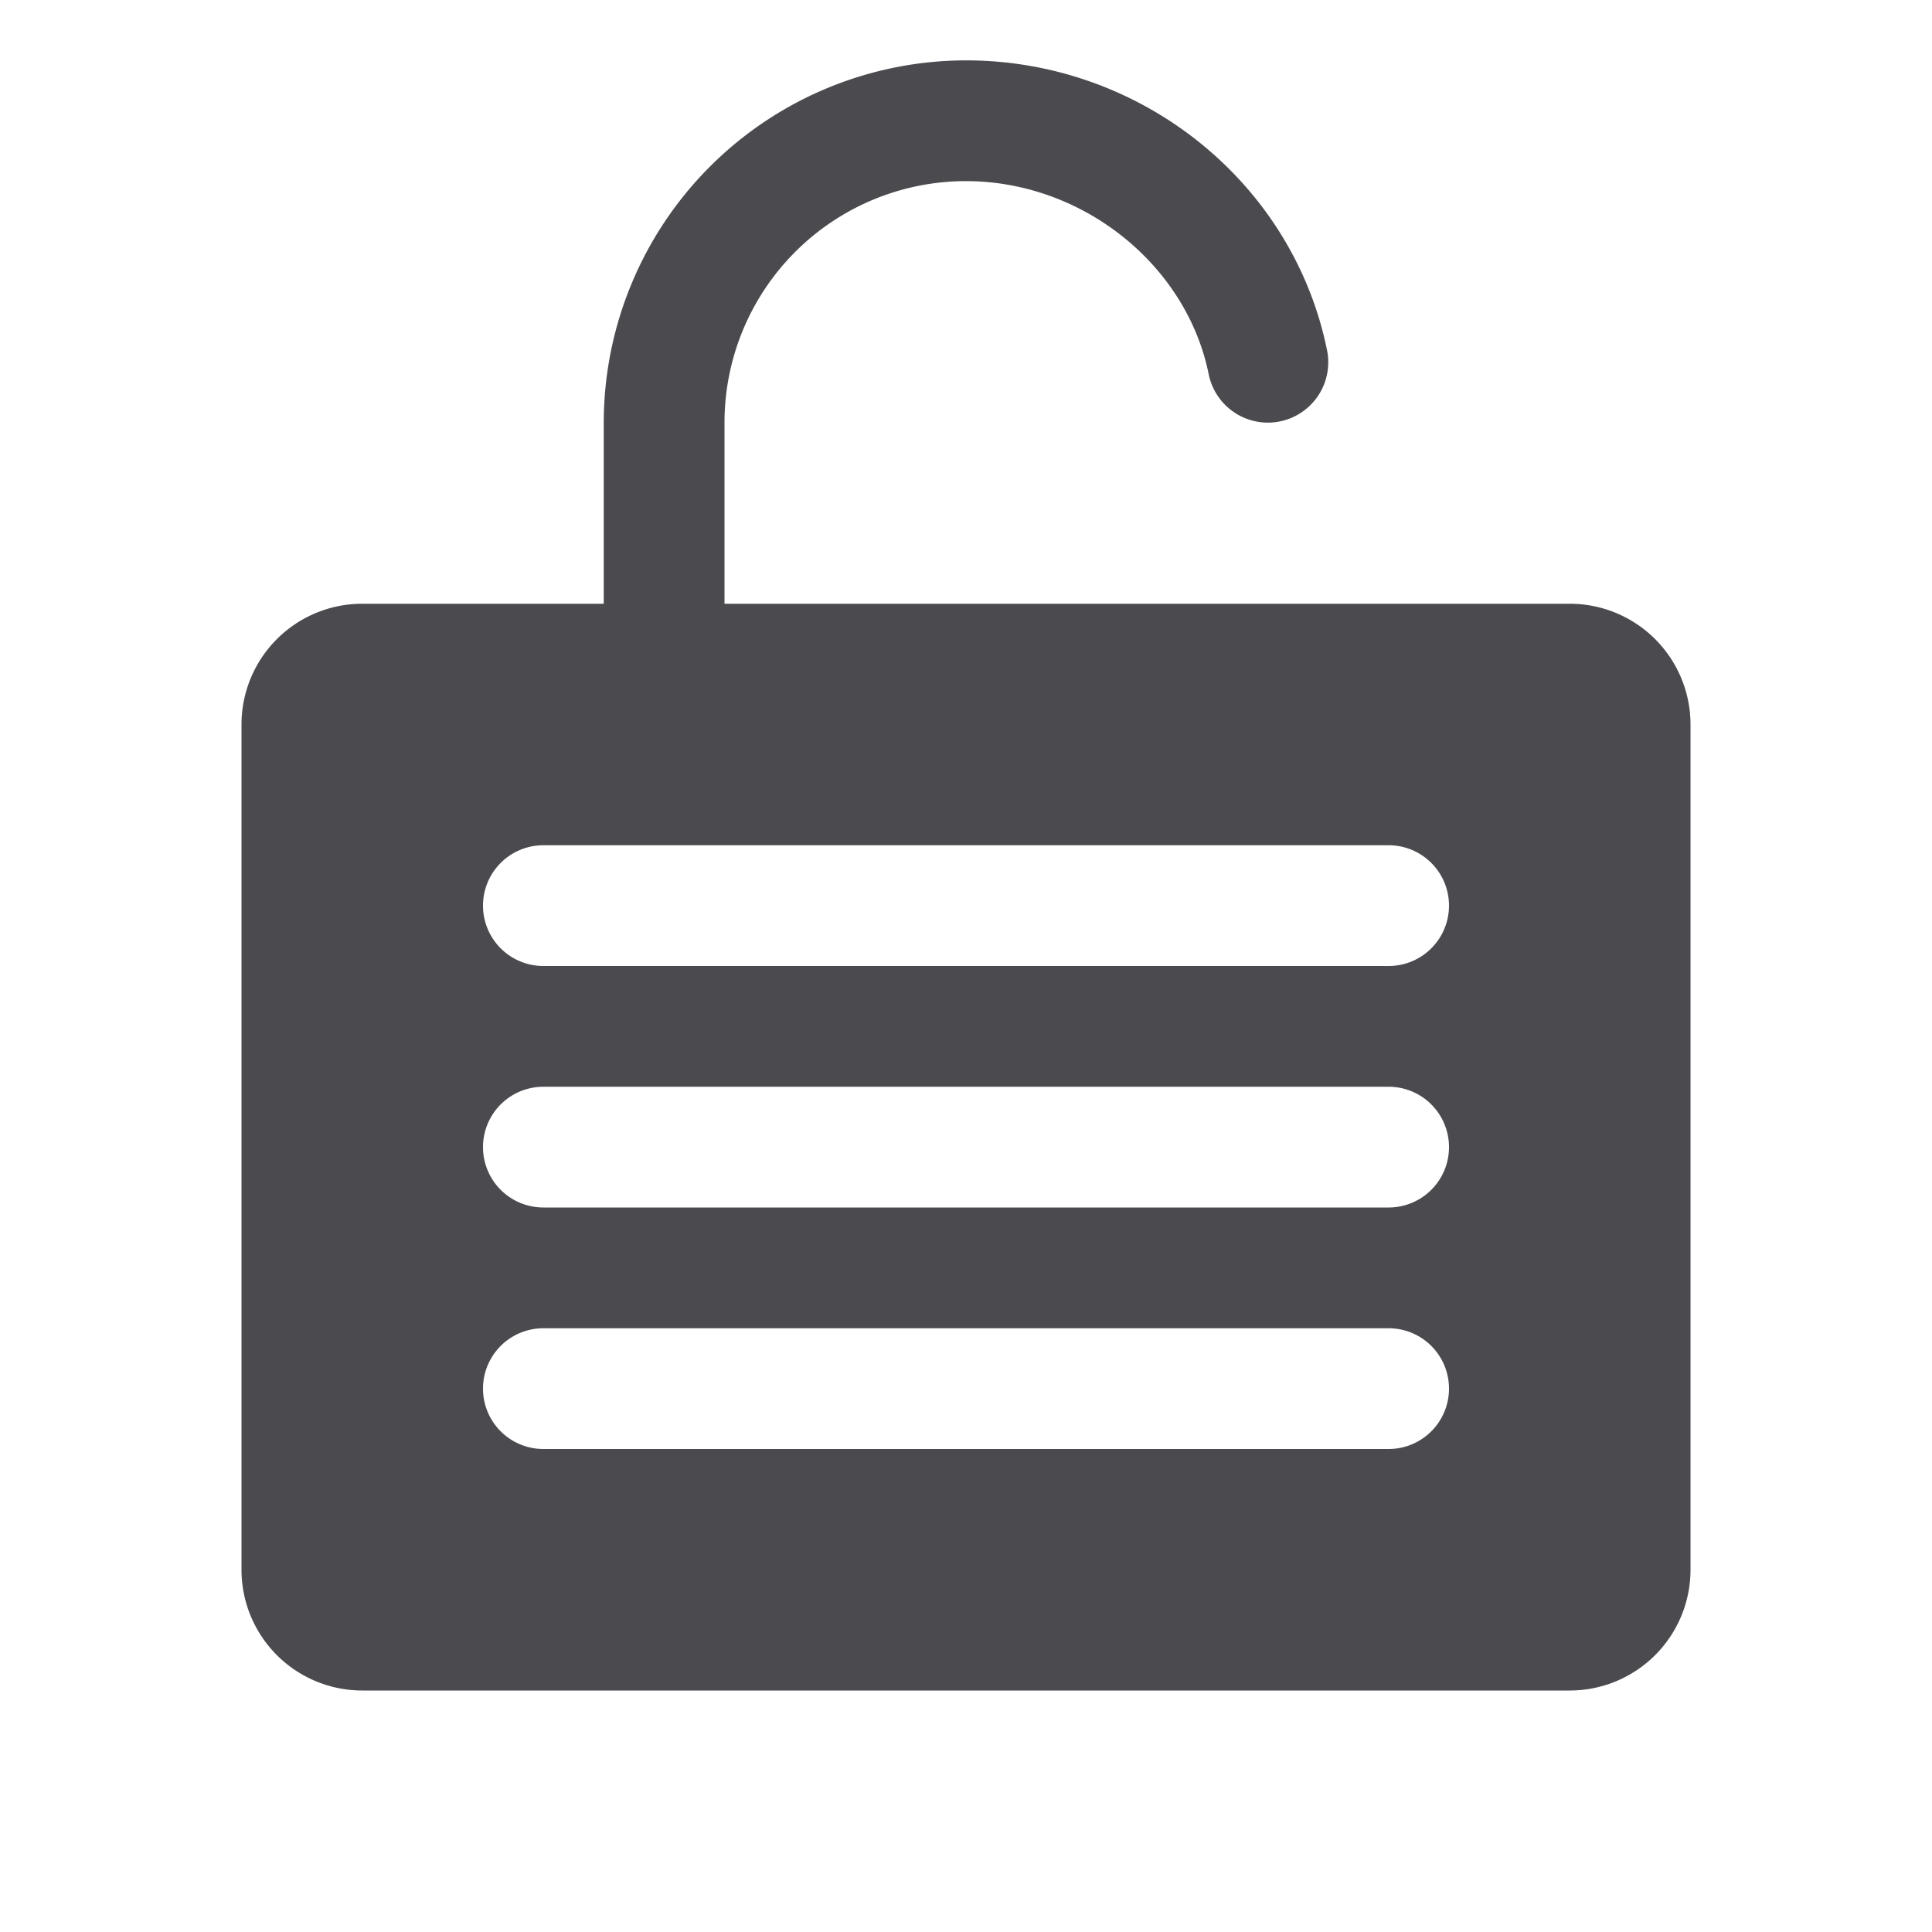 <svg xmlns="http://www.w3.org/2000/svg" width="32" height="32" fill="none" viewBox="0 0 32 32">
  <path fill="#4A4A4F" d="M26 10H12V7a4 4 0 0 1 4-4c1.921 0 3.65 1.375 4.02 3.199a1 1 0 0 0 1.96-.398C21.415 3.02 18.9 1 16 1a6.006 6.006 0 0 0-6 6v3H6a2 2 0 0 0-2 2v14a2 2 0 0 0 2 2h20a2 2 0 0 0 2-2V12a2 2 0 0 0-2-2Zm-3 14H9a1 1 0 0 1 0-2h14a1 1 0 0 1 0 2Zm0-4H9a1 1 0 0 1 0-2h14a1 1 0 0 1 0 2Zm0-4H9a1 1 0 0 1 0-2h14a1 1 0 0 1 0 2Z"/>
</svg>
